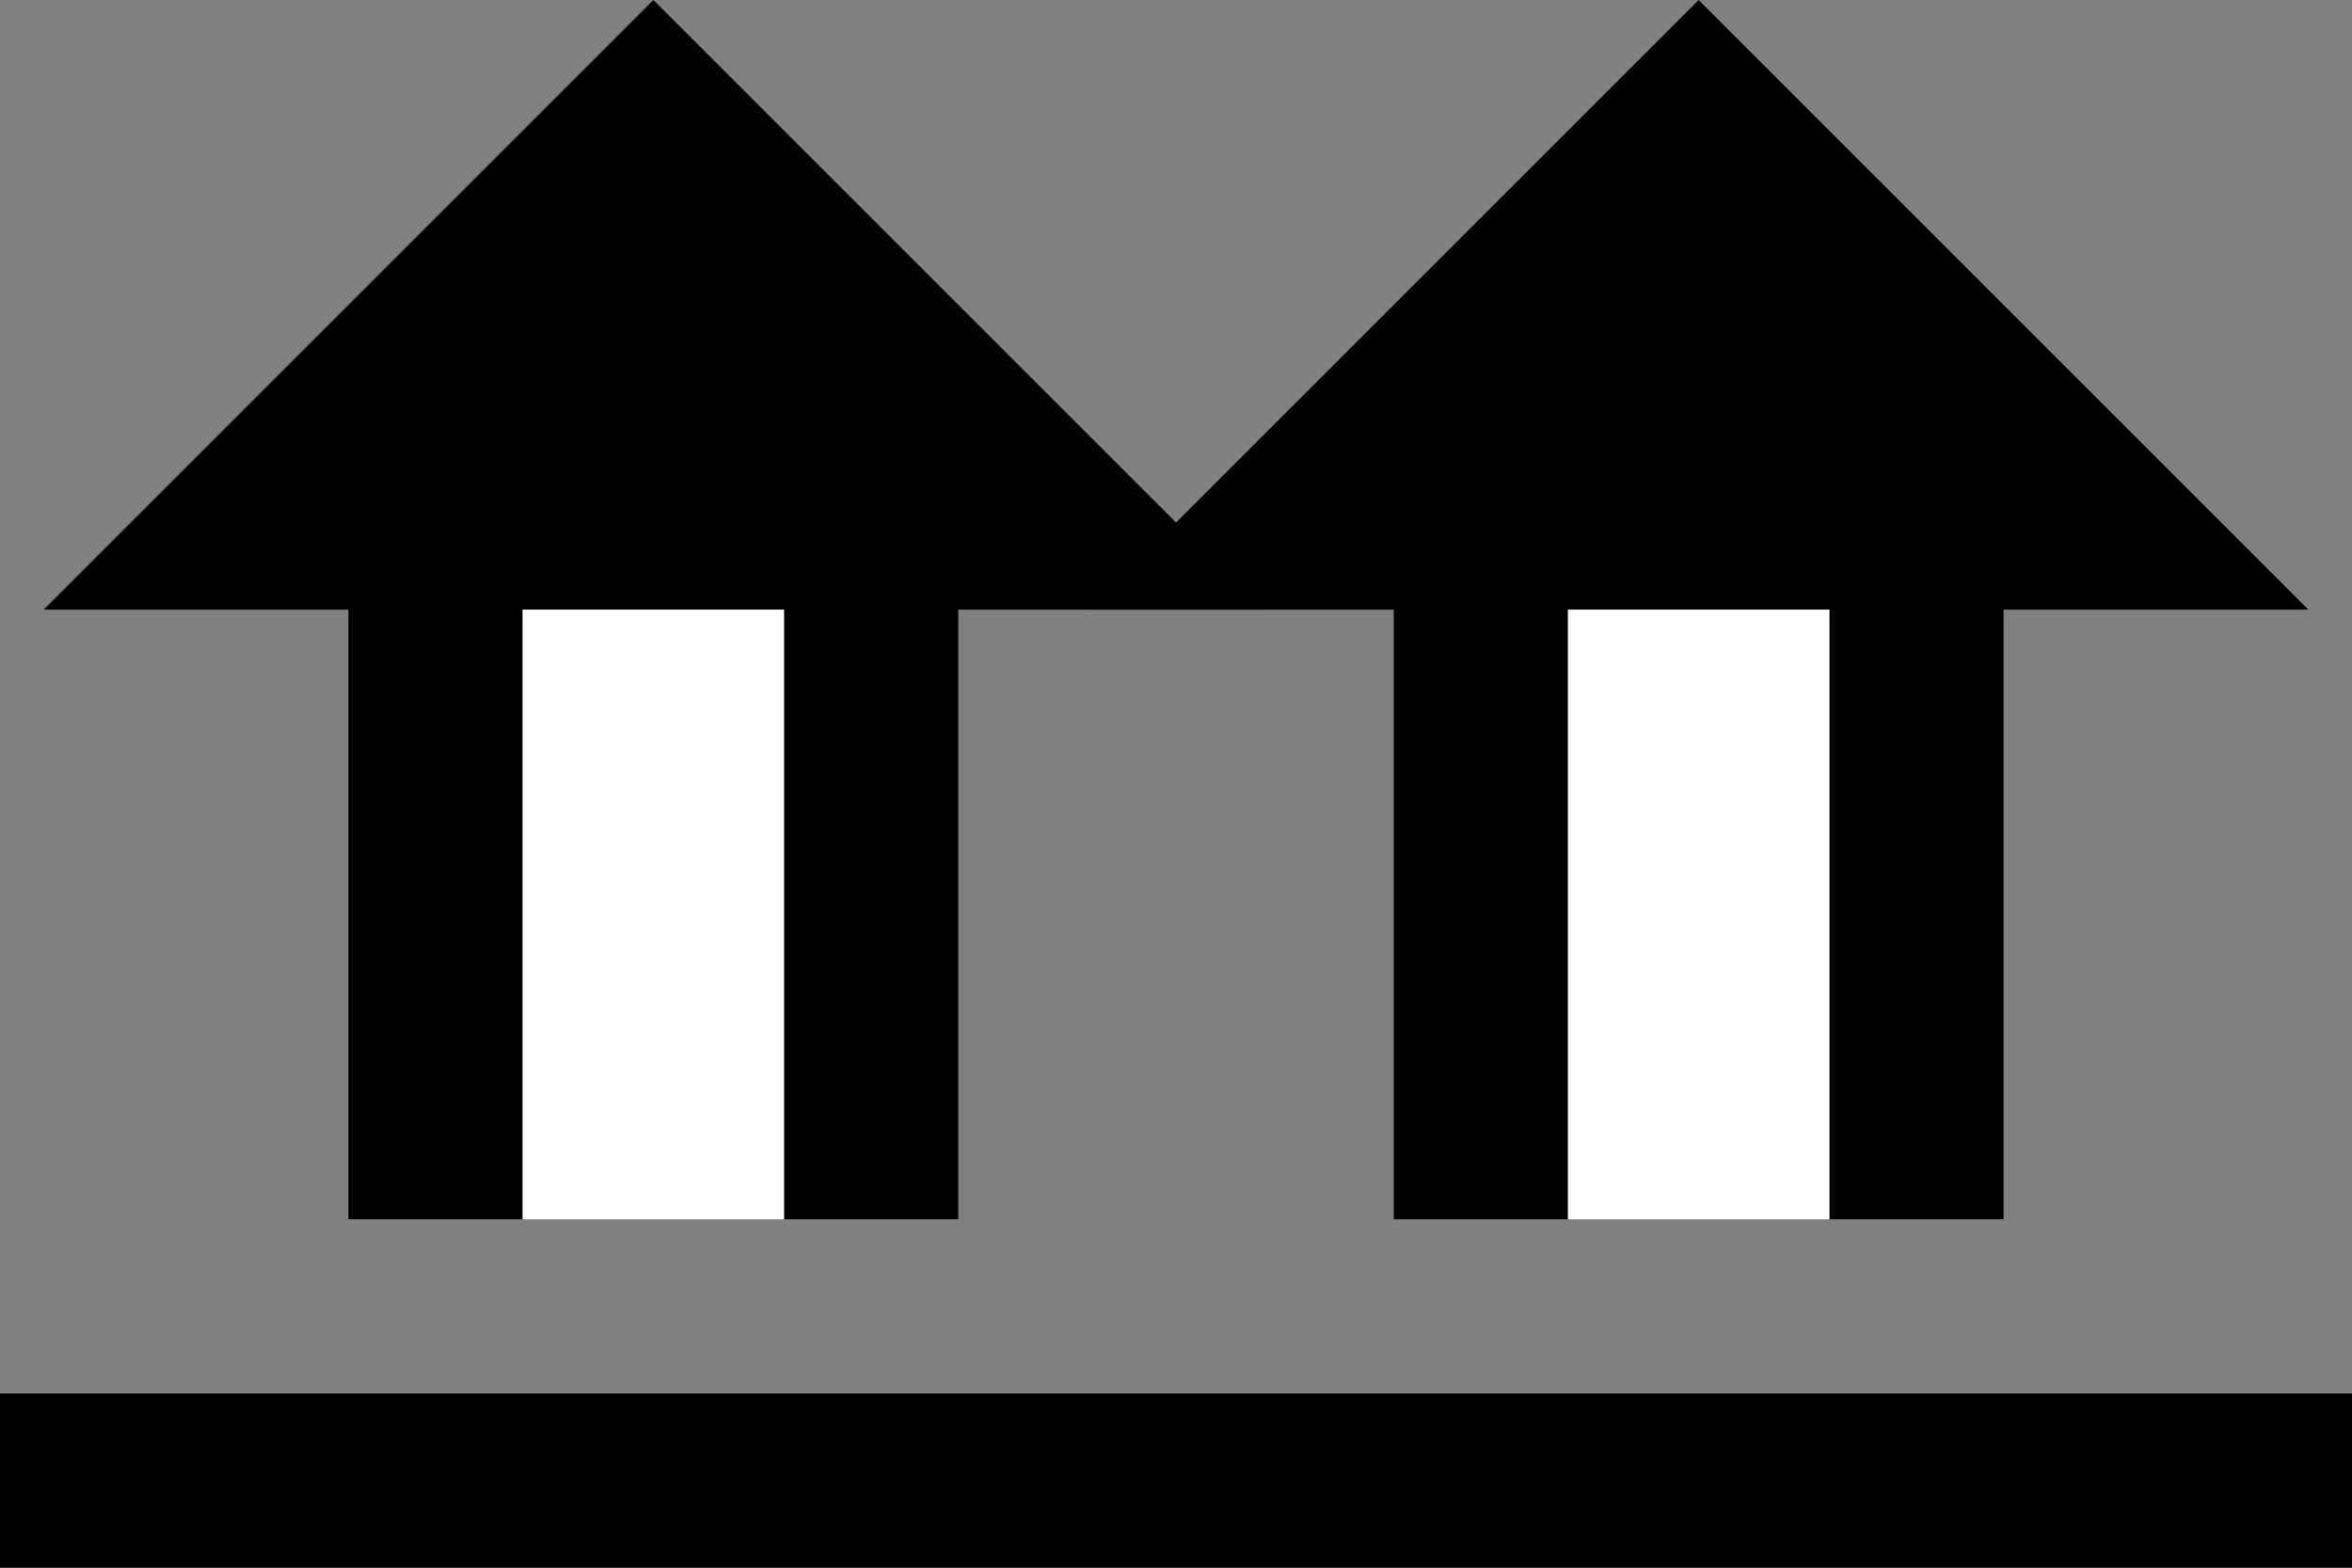 <svg xmlns="http://www.w3.org/2000/svg" version="1.0" width="27" height="18"><rect width="100%" height="100%" fill="#808080" stroke="none"/><path d="M7.5 0l-7 7h14l-7-7zM4 7h2v7H4V7zM9 7h2v7H9V7z"/><path d="M6 7v7h3V7H6z" fill="#fff"/><path d="M19.5 0l-7 7h14l-7-7zM16 7h2v7h-2V7zM21 7h2v7h-2V7z"/><path d="M18 7v7h3V7h-3z" fill="#fff"/><path d="M0 16v2h27v-2H0z"/></svg>